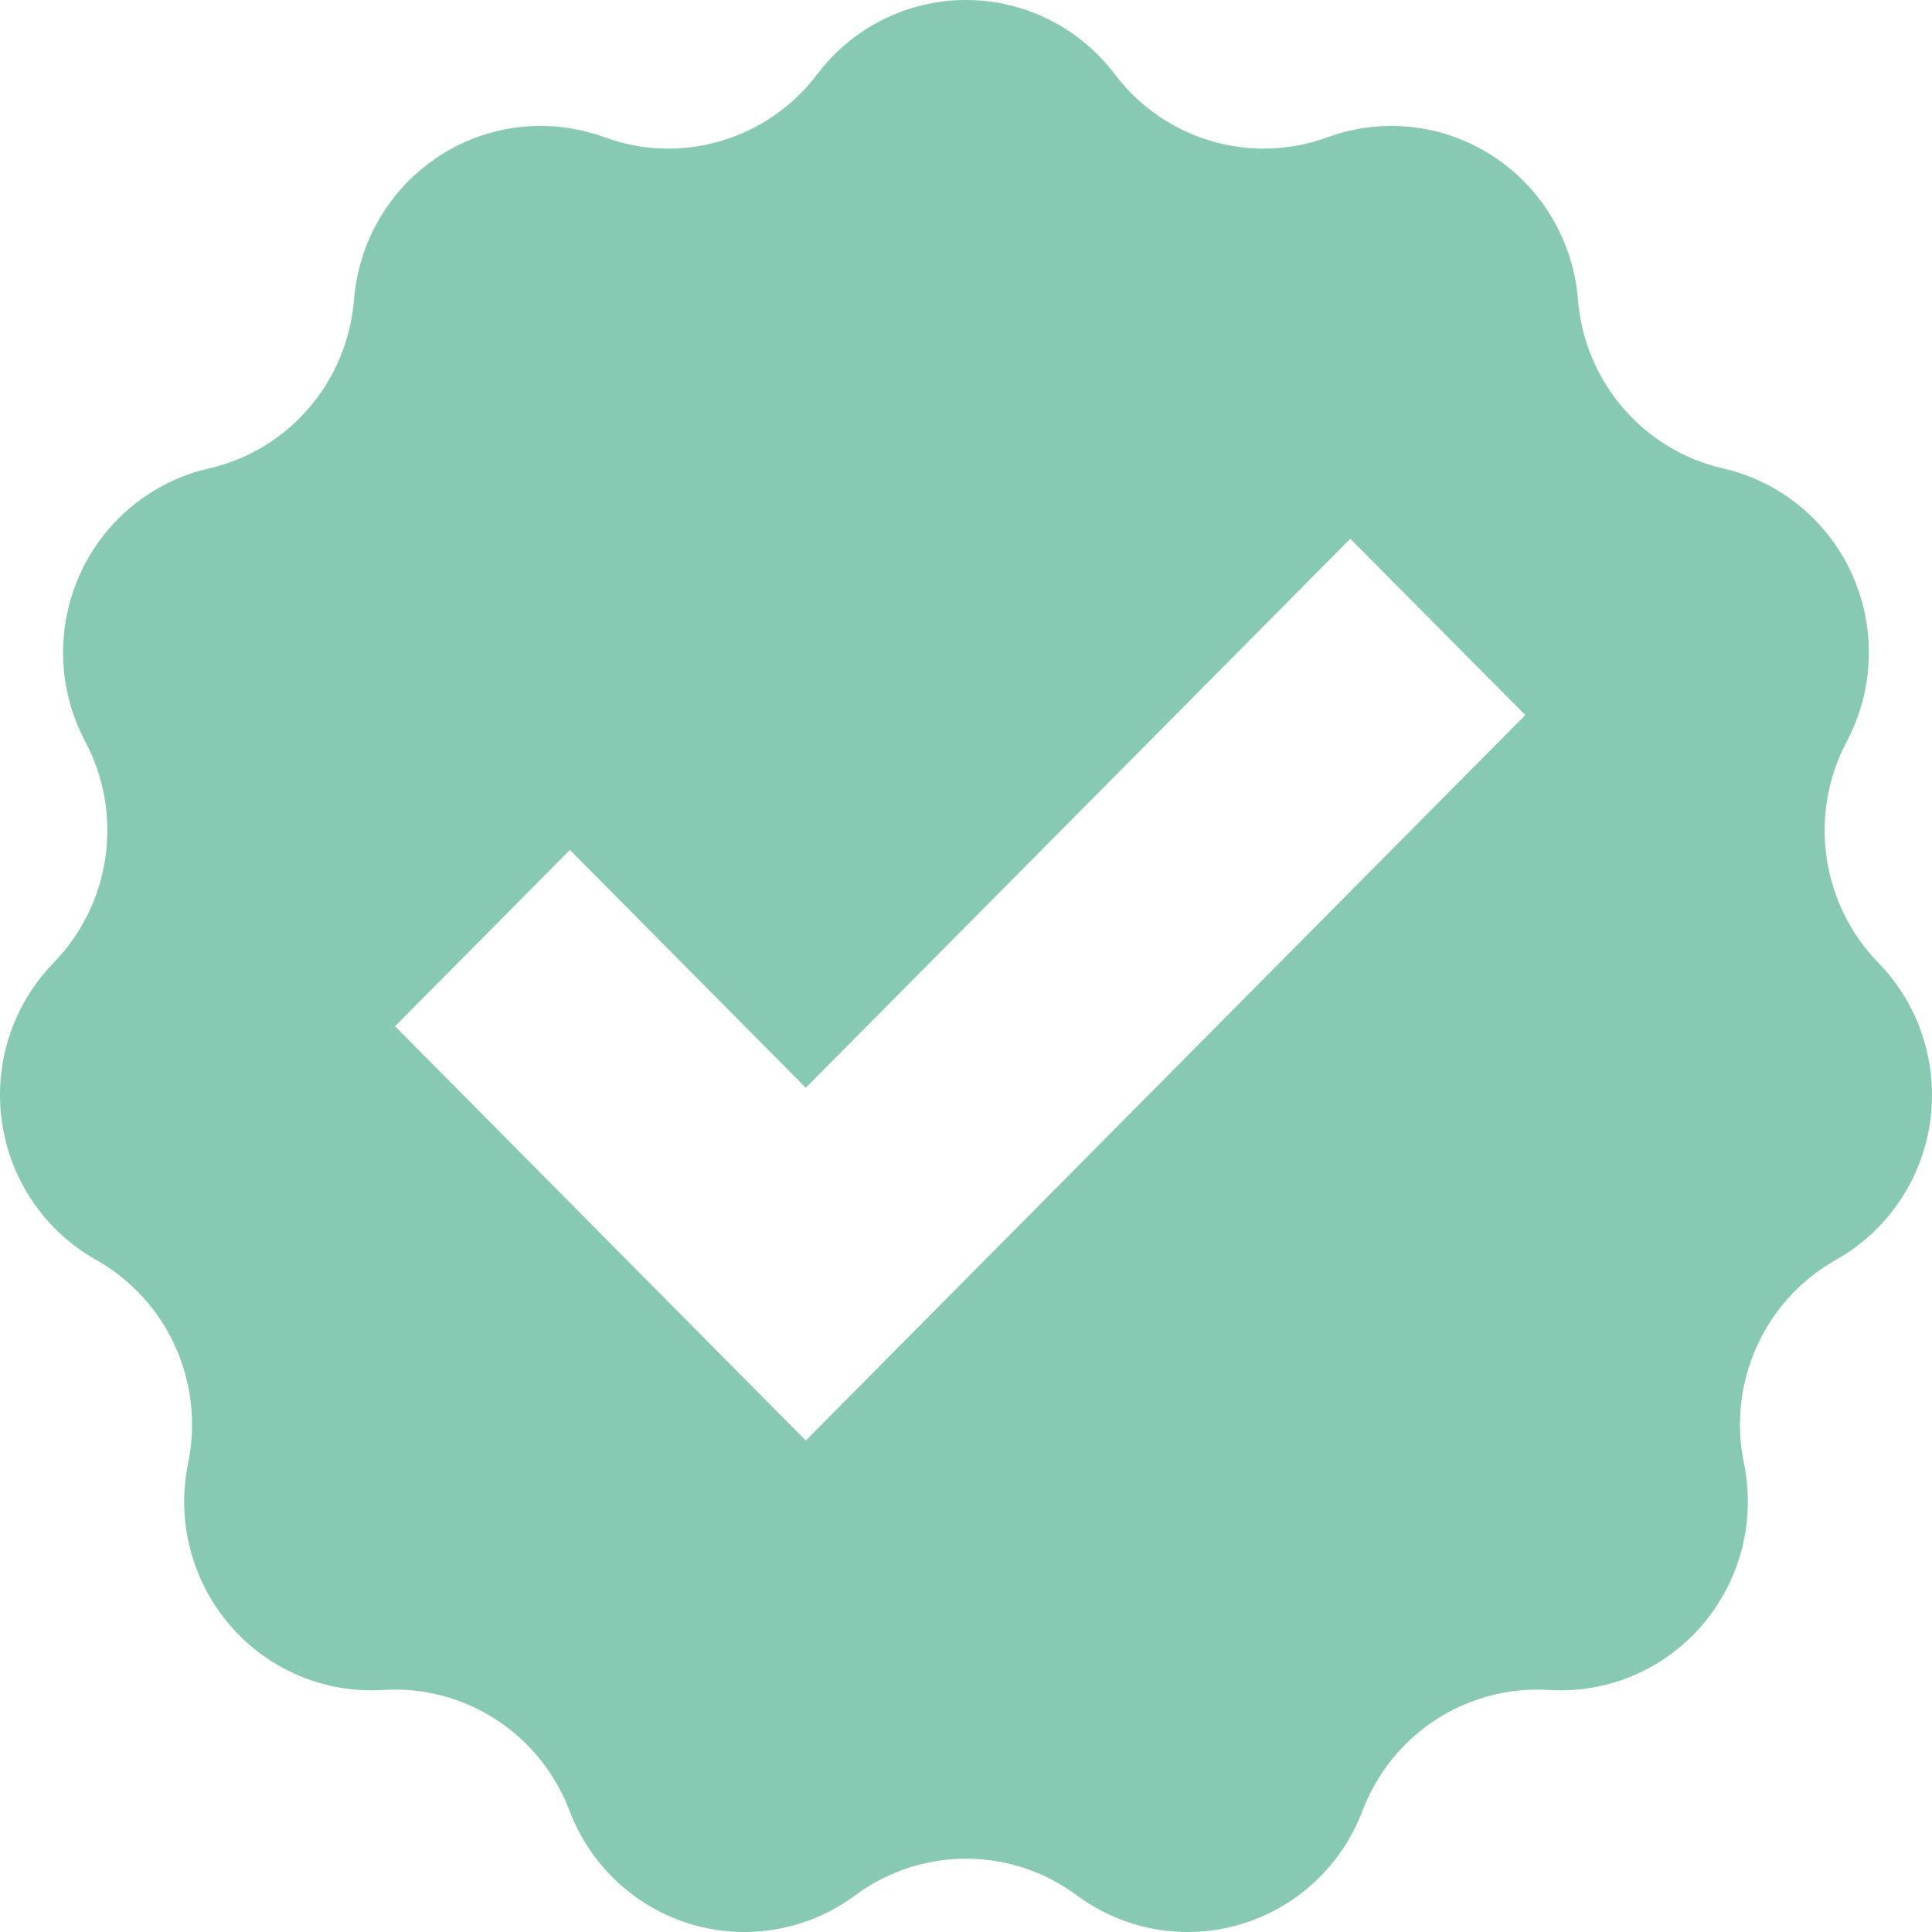 <?xml version="1.0" encoding="utf-8"?>
<!-- Generator: Adobe Illustrator 16.0.0, SVG Export Plug-In . SVG Version: 6.00 Build 0)  -->
<!DOCTYPE svg PUBLIC "-//W3C//DTD SVG 1.1//EN" "http://www.w3.org/Graphics/SVG/1.1/DTD/svg11.dtd">
<svg version="1.1" id="Layer_1" xmlns="http://www.w3.org/2000/svg" xmlns:xlink="http://www.w3.org/1999/xlink" x="0px" y="0px"
	 width="448.002px" height="448.004px" viewBox="255.713 0 448.002 448.004" enable-background="new 255.713 0 448.002 448.004"
	 xml:space="preserve">
<path fill="#88C9B3" d="M691.264,223.238c-13.297-13.646-16.263-34.429-7.316-51.305c6.389-12.033,6.828-26.392,1.21-38.806
	c-5.622-12.419-16.675-21.478-29.877-24.497c-18.517-4.229-32.148-20.097-33.667-39.173c-1.08-13.606-8.409-25.93-19.798-33.309
	c-11.393-7.378-25.54-8.978-38.264-4.318c-17.849,6.532-37.82,0.614-49.324-14.605C506.016,6.375,493.247,0,479.713,0
	c-13.538,0-26.302,6.375-34.514,17.23c-11.505,15.214-31.485,21.132-49.32,14.601c-12.728-4.659-26.884-3.06-38.268,4.318
	c-11.393,7.379-18.717,19.699-19.802,33.309c-1.519,19.076-15.156,34.939-33.663,39.173c-13.207,3.02-24.259,12.078-29.881,24.501
	c-5.627,12.414-5.179,26.768,1.209,38.806c8.951,16.876,5.981,37.654-7.32,51.305c-9.489,9.74-13.928,23.381-11.998,36.897
	c1.926,13.512,9.995,25.338,21.822,31.992c16.576,9.318,25.227,28.412,21.356,47.144c-2.76,13.359,0.824,27.256,9.69,37.582
	c8.866,10.317,22.001,15.873,35.518,15.018c18.946-1.201,36.458,10.151,43.241,28.026c4.847,12.75,15.313,22.48,28.304,26.329
	c12.988,3.849,27.02,1.357,37.928-6.729c15.295-11.329,36.118-11.329,51.404,0c10.917,8.087,24.936,10.578,37.932,6.729
	c12.987-3.849,23.457-13.579,28.301-26.329c6.787-17.875,24.304-29.223,43.245-28.026c13.512,0.855,26.643-4.7,35.509-15.018
	c8.87-10.326,12.449-24.219,9.694-37.582c-3.871-18.736,4.771-37.825,21.352-47.144c11.832-6.648,19.904-18.48,21.822-31.992
	C705.196,246.62,700.761,232.978,691.264,223.238z M442.561,334.038l-95.245-96.065l40.553-40.894l54.692,55.158l126.265-127.308
	l40.579,40.88L442.561,334.038z"/>
</svg>
